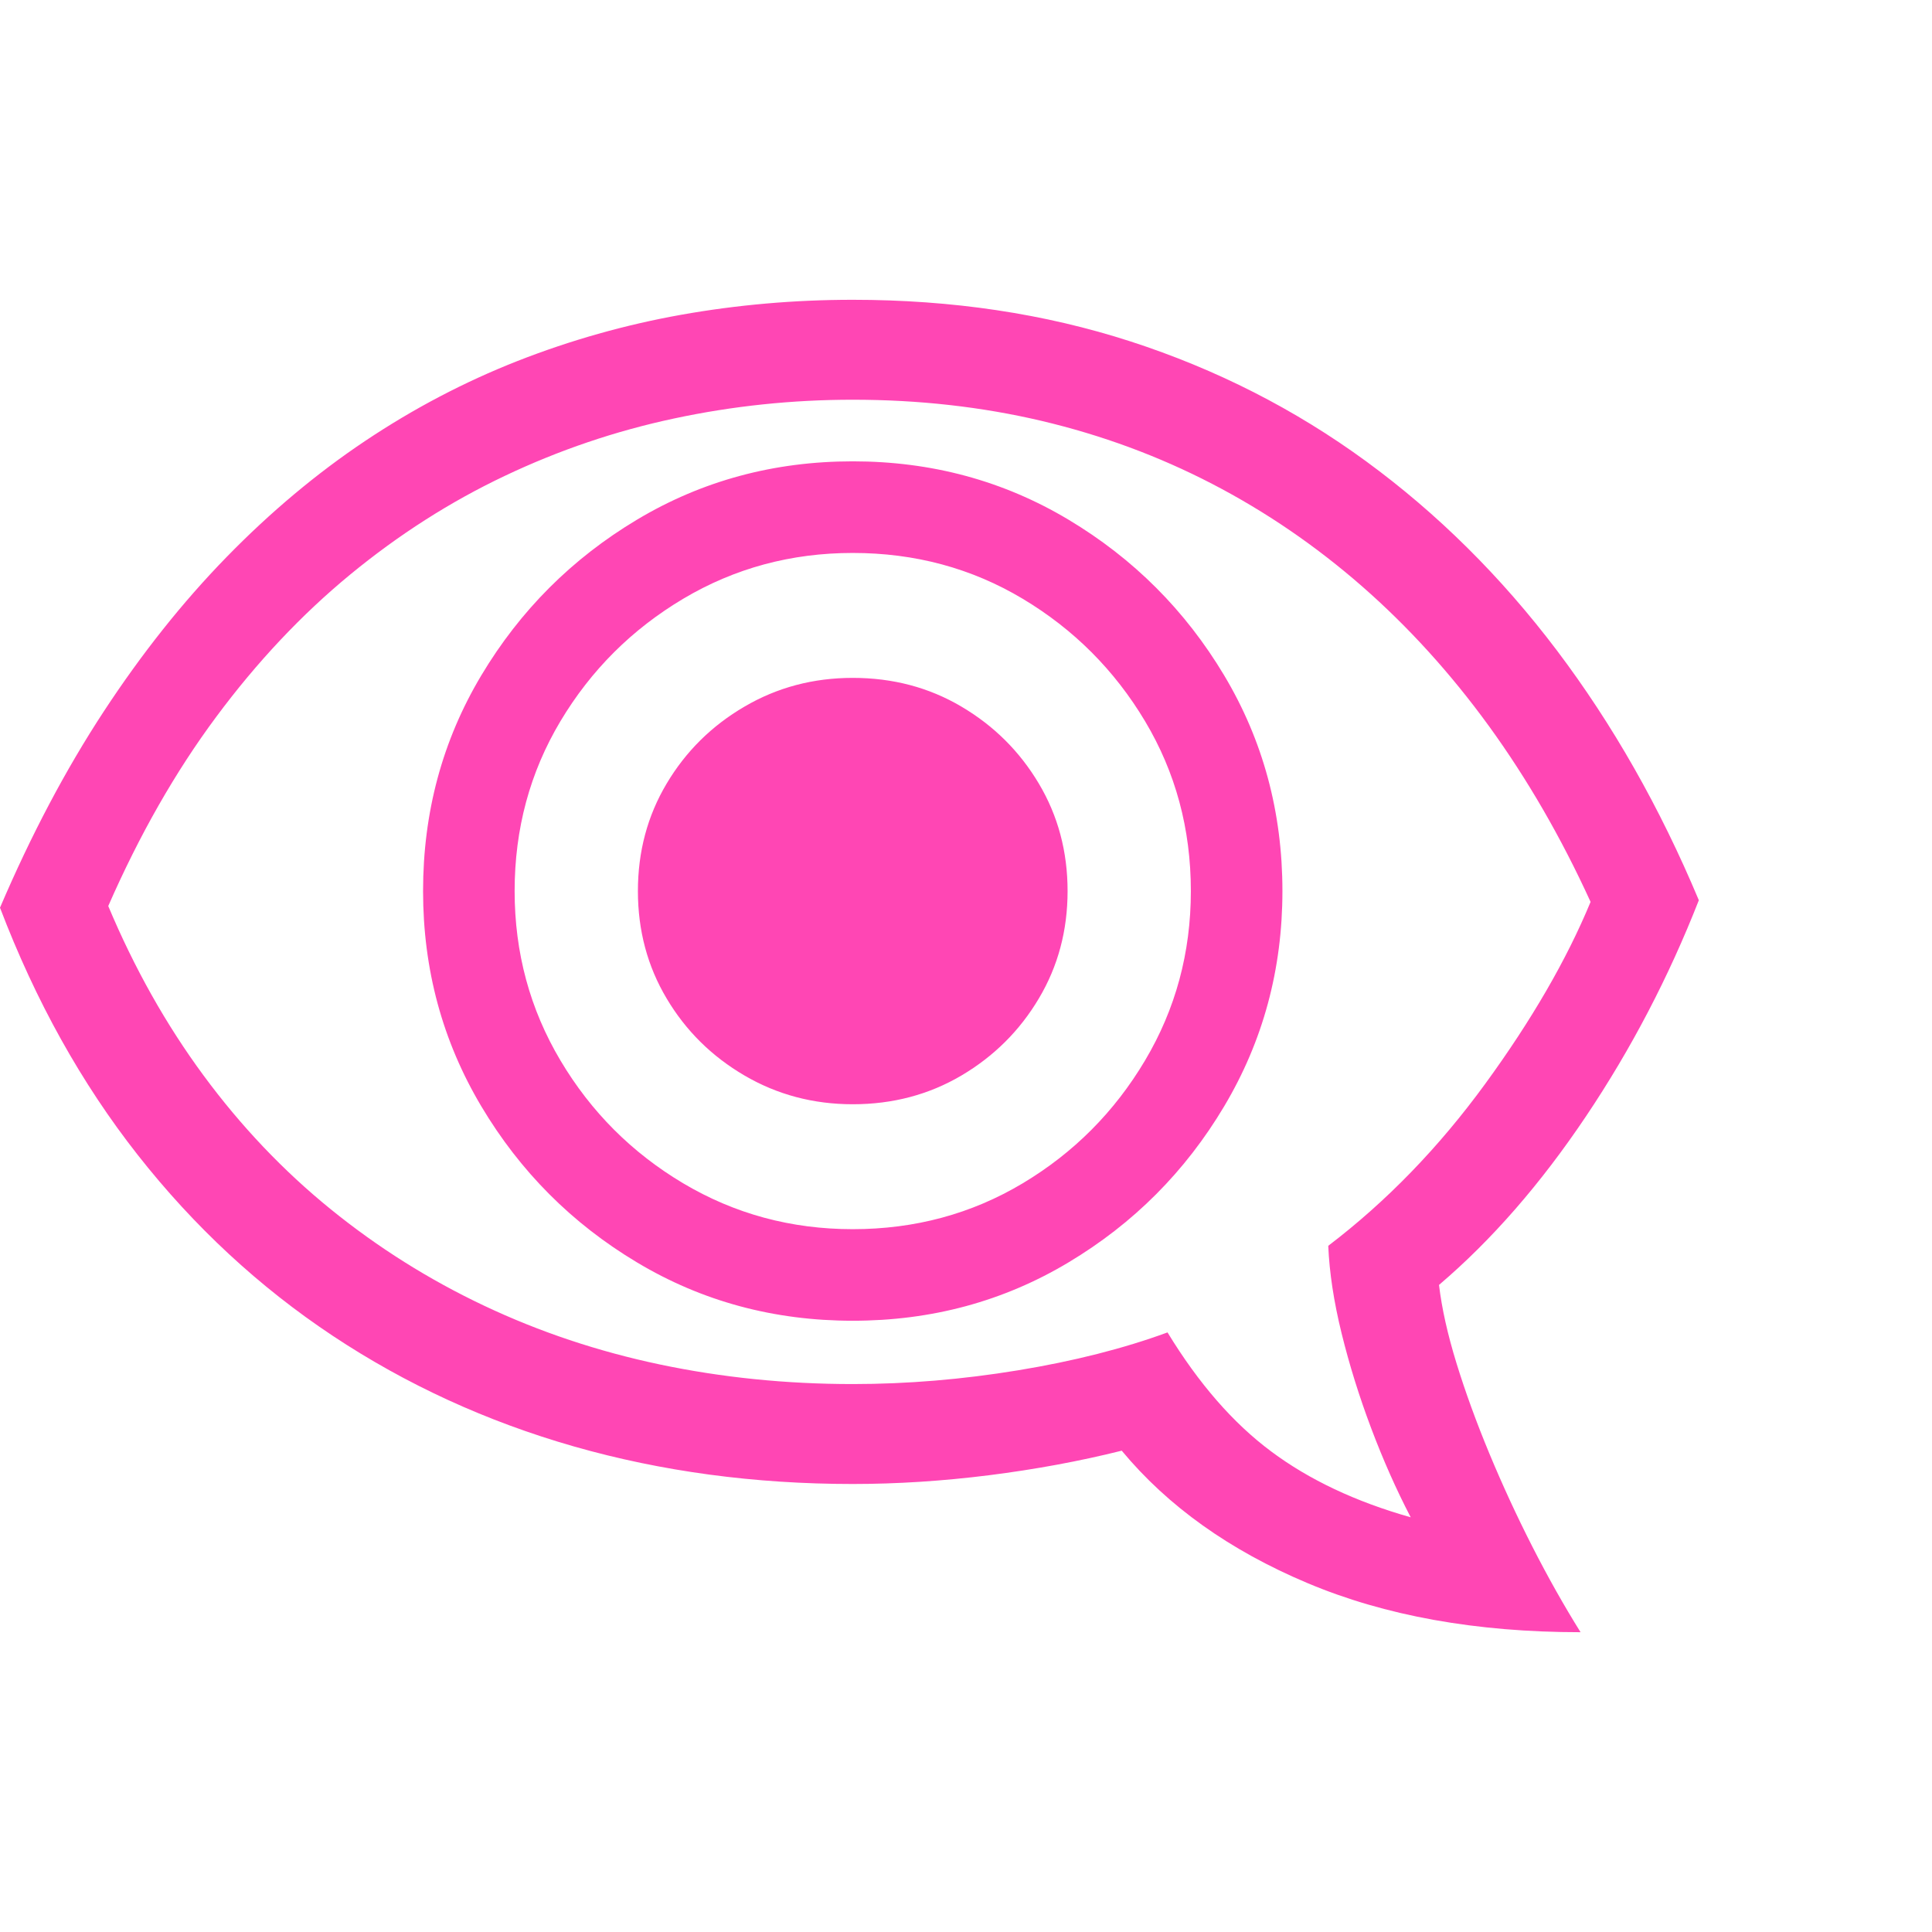 <svg version="1.1" xmlns="http://www.w3.org/2000/svg" style="fill:rgba(0,0,0,1.0)" width="256" height="256" viewBox="0 0 36.25 25.0"><path fill="rgb(255, 70, 180)" d="M29.656 25 C27.698 25 25.99 24.693 24.531 24.078 C23.073 23.464 21.911 22.635 21.047 21.594 C20.255 21.792 19.424 21.945 18.555 22.055 C17.685 22.164 16.833 22.219 16 22.219 C14.156 22.219 12.414 21.984 10.773 21.516 C9.133 21.047 7.622 20.354 6.242 19.438 C4.862 18.521 3.643 17.391 2.586 16.047 C1.529 14.703 0.667 13.156 0 11.406 C0.583 10.042 1.232 8.815 1.945 7.727 C2.659 6.638 3.427 5.672 4.25 4.828 C5.073 3.984 5.94 3.258 6.852 2.648 C7.763 2.039 8.716 1.539 9.711 1.148 C10.706 0.758 11.729 0.469 12.781 0.281 C13.833 0.094 14.906 -0 16 -0 C17.865 -0 19.602 0.26 21.211 0.781 C22.82 1.302 24.294 2.052 25.633 3.031 C26.971 4.01 28.164 5.193 29.211 6.578 C30.258 7.964 31.146 9.526 31.875 11.266 C31.312 12.703 30.607 14.055 29.758 15.32 C28.909 16.586 27.99 17.641 27 18.484 C27.052 18.922 27.161 19.411 27.328 19.953 C27.495 20.495 27.701 21.06 27.945 21.648 C28.19 22.237 28.458 22.818 28.75 23.391 C29.042 23.964 29.344 24.5 29.656 25 Z M26.469 22.844 C26.198 22.323 25.951 21.766 25.727 21.172 C25.503 20.578 25.318 19.984 25.172 19.391 C25.026 18.797 24.943 18.25 24.922 17.75 C26.016 16.917 26.997 15.904 27.867 14.711 C28.737 13.518 29.396 12.38 29.844 11.297 C29.292 10.089 28.656 8.99 27.938 8 C27.219 7.01 26.424 6.135 25.555 5.375 C24.685 4.615 23.747 3.974 22.742 3.453 C21.737 2.932 20.672 2.539 19.547 2.273 C18.422 2.008 17.24 1.875 16 1.875 C14.865 1.875 13.747 1.992 12.648 2.227 C11.549 2.461 10.49 2.82 9.469 3.305 C8.448 3.789 7.482 4.406 6.57 5.156 C5.659 5.906 4.82 6.797 4.055 7.828 C3.289 8.859 2.615 10.042 2.031 11.375 C2.521 12.542 3.117 13.602 3.82 14.555 C4.523 15.508 5.318 16.344 6.203 17.062 C7.089 17.781 8.049 18.385 9.086 18.875 C10.122 19.365 11.221 19.732 12.383 19.977 C13.544 20.221 14.75 20.344 16 20.344 C17.021 20.344 18.055 20.258 19.102 20.086 C20.148 19.914 21.083 19.677 21.906 19.375 C22.49 20.333 23.138 21.078 23.852 21.609 C24.565 22.141 25.437 22.552 26.469 22.844 Z M16 19.156 C14.521 19.156 13.172 18.792 11.953 18.062 C10.734 17.333 9.76 16.357 9.031 15.133 C8.302 13.909 7.938 12.563 7.938 11.094 C7.938 9.615 8.302 8.266 9.031 7.047 C9.76 5.828 10.734 4.854 11.953 4.125 C13.172 3.396 14.521 3.031 16 3.031 C17.479 3.031 18.828 3.396 20.047 4.125 C21.266 4.854 22.24 5.828 22.969 7.047 C23.698 8.266 24.062 9.615 24.062 11.094 C24.062 12.563 23.698 13.909 22.969 15.133 C22.24 16.357 21.266 17.333 20.047 18.062 C18.828 18.792 17.479 19.156 16 19.156 Z M16 17.438 C17.167 17.438 18.229 17.151 19.188 16.578 C20.146 16.005 20.911 15.237 21.484 14.273 C22.057 13.31 22.344 12.25 22.344 11.094 C22.344 9.927 22.057 8.865 21.484 7.906 C20.911 6.948 20.146 6.182 19.188 5.609 C18.229 5.036 17.167 4.75 16 4.75 C14.844 4.75 13.784 5.036 12.82 5.609 C11.857 6.182 11.089 6.948 10.516 7.906 C9.943 8.865 9.656 9.927 9.656 11.094 C9.656 12.25 9.943 13.31 10.516 14.273 C11.089 15.237 11.857 16.005 12.82 16.578 C13.784 17.151 14.844 17.438 16 17.438 Z M16 15.094 C15.26 15.094 14.583 14.914 13.969 14.555 C13.354 14.195 12.867 13.714 12.508 13.109 C12.148 12.505 11.969 11.833 11.969 11.094 C11.969 10.354 12.148 9.682 12.508 9.078 C12.867 8.474 13.354 7.992 13.969 7.633 C14.583 7.273 15.26 7.094 16 7.094 C16.75 7.094 17.43 7.273 18.039 7.633 C18.648 7.992 19.133 8.474 19.492 9.078 C19.852 9.682 20.031 10.354 20.031 11.094 C20.031 11.833 19.852 12.505 19.492 13.109 C19.133 13.714 18.648 14.195 18.039 14.555 C17.43 14.914 16.75 15.094 16 15.094 Z M36.25 23.438" /></svg>